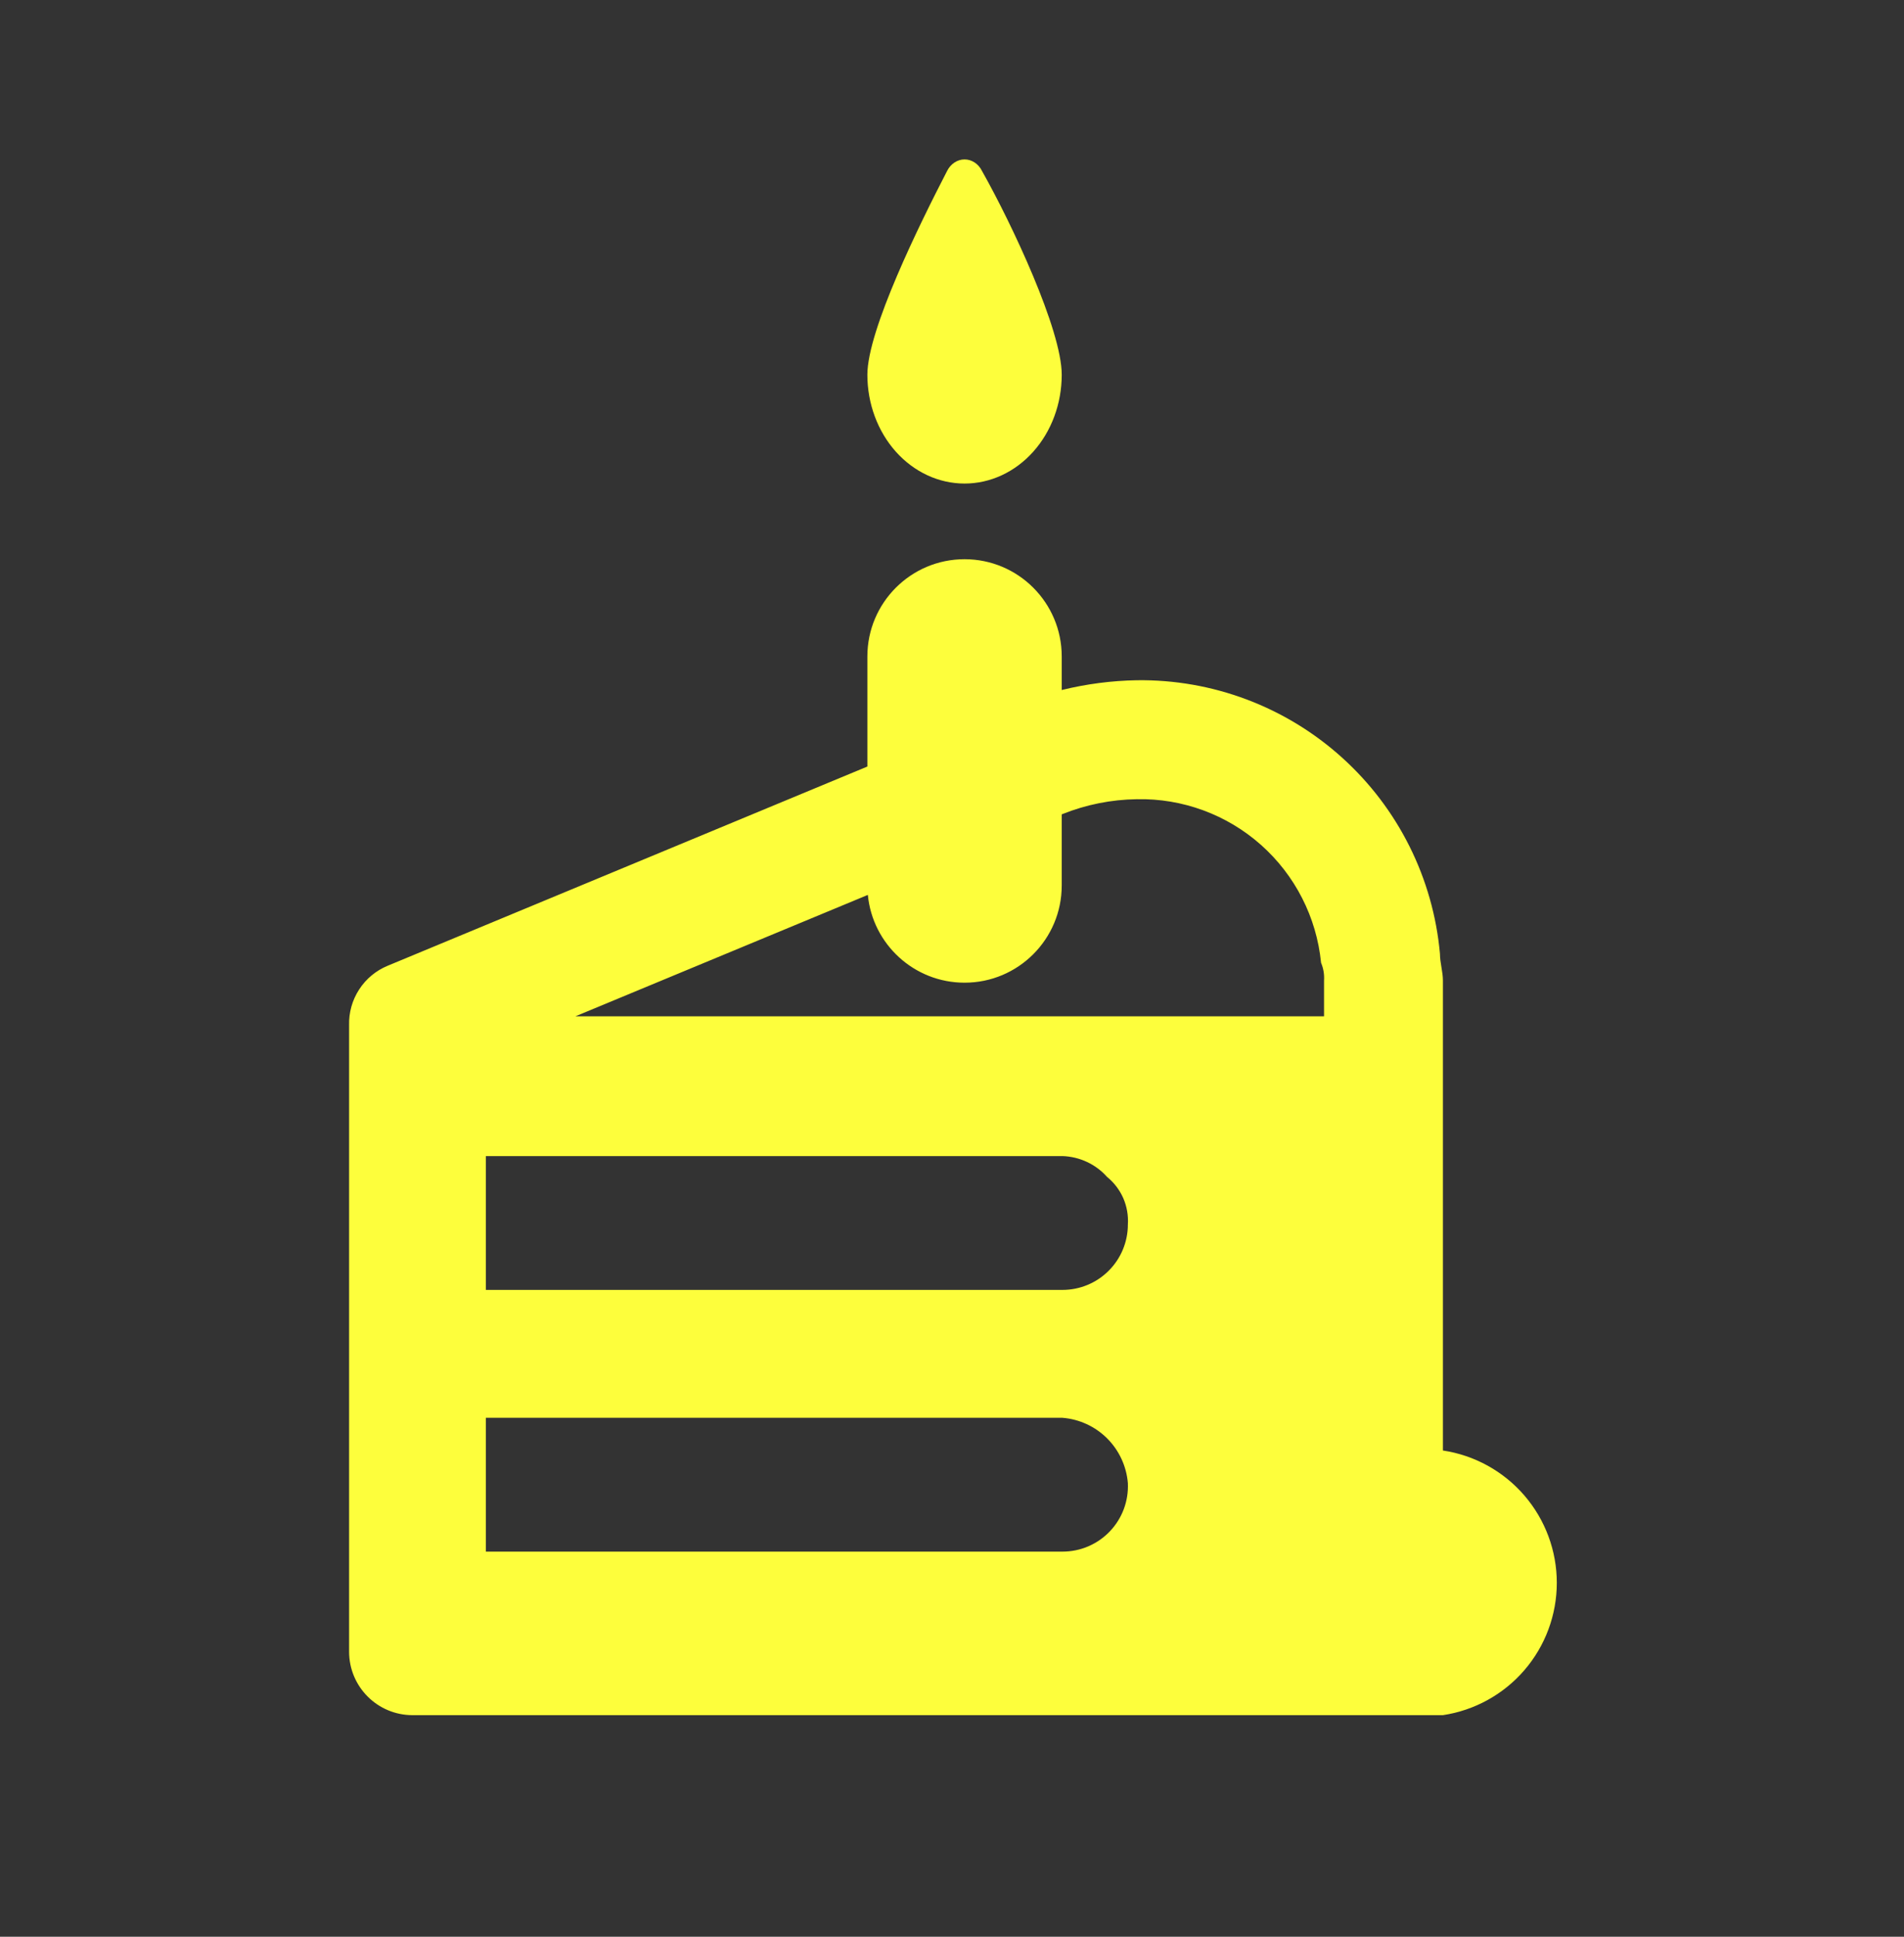 <svg width="60" height="61" viewBox="0 0 60 61" fill="none" xmlns="http://www.w3.org/2000/svg">
<rect x="0" y="0" width="60" height="61" fill="#333333" stroke="none"/>
<path fill-rule="evenodd" clip-rule="evenodd" d="M29.846 5.384C28.982 7.054 27.333 10.395 27.333 11.802C27.333 12.711 27.656 13.583 28.23 14.226C28.805 14.869 29.584 15.23 30.396 15.23C31.208 15.23 31.987 14.869 32.561 14.226C33.136 13.583 33.458 12.711 33.458 11.802C33.458 10.395 31.888 7.054 30.945 5.384C30.891 5.274 30.811 5.183 30.715 5.119C30.618 5.055 30.508 5.021 30.396 5.021C30.284 5.021 30.174 5.055 30.077 5.119C29.98 5.183 29.901 5.274 29.846 5.384Z" fill="#FDFE3C"/>
<path fill-rule="evenodd" clip-rule="evenodd" d="M12.218 30.417C11.849 30.569 11.535 30.829 11.318 31.164C11.1 31.499 10.99 31.892 11.001 32.291V52.021C11.001 53.126 11.896 54.021 13.001 54.021H45.47C46.468 53.871 47.379 53.368 48.038 52.603C48.696 51.839 49.059 50.863 49.059 49.853C49.059 48.844 48.696 47.868 48.038 47.103C47.379 46.338 46.468 45.835 45.47 45.685L45.47 30.885C45.47 30.604 45.377 30.323 45.377 30.042C45.164 27.666 44.062 25.457 42.29 23.86C40.519 22.262 38.208 21.392 35.823 21.425C35.024 21.439 34.231 21.543 33.458 21.733V20.676C33.458 18.985 32.087 17.613 30.396 17.613C28.704 17.613 27.333 18.985 27.333 20.676V24.143L12.218 30.417ZM39.736 26.61C38.659 25.655 37.261 25.141 35.823 25.172C35.02 25.183 34.226 25.342 33.481 25.64L33.458 25.65V27.888C33.458 29.58 32.087 30.951 30.396 30.951C28.805 30.951 27.497 29.737 27.348 28.186L18.132 32.01H41.724V30.885C41.737 30.693 41.705 30.501 41.63 30.323C41.489 28.891 40.812 27.565 39.736 26.61ZM15.31 48.87H33.481C33.76 48.87 34.036 48.814 34.292 48.705C34.548 48.595 34.78 48.435 34.972 48.234C35.165 48.032 35.315 47.794 35.413 47.533C35.511 47.272 35.554 46.994 35.542 46.715C35.499 46.183 35.268 45.684 34.891 45.306C34.513 44.928 34.014 44.698 33.481 44.655H15.31V48.87ZM15.31 40.627H33.481C34.028 40.627 34.552 40.41 34.938 40.023C35.325 39.637 35.542 39.113 35.542 38.566C35.56 38.282 35.51 37.998 35.397 37.737C35.282 37.477 35.107 37.247 34.886 37.068C34.709 36.869 34.492 36.708 34.251 36.596C34.009 36.483 33.748 36.421 33.481 36.412H15.31V40.627Z" fill="#FDFE3C"/>
</svg>
